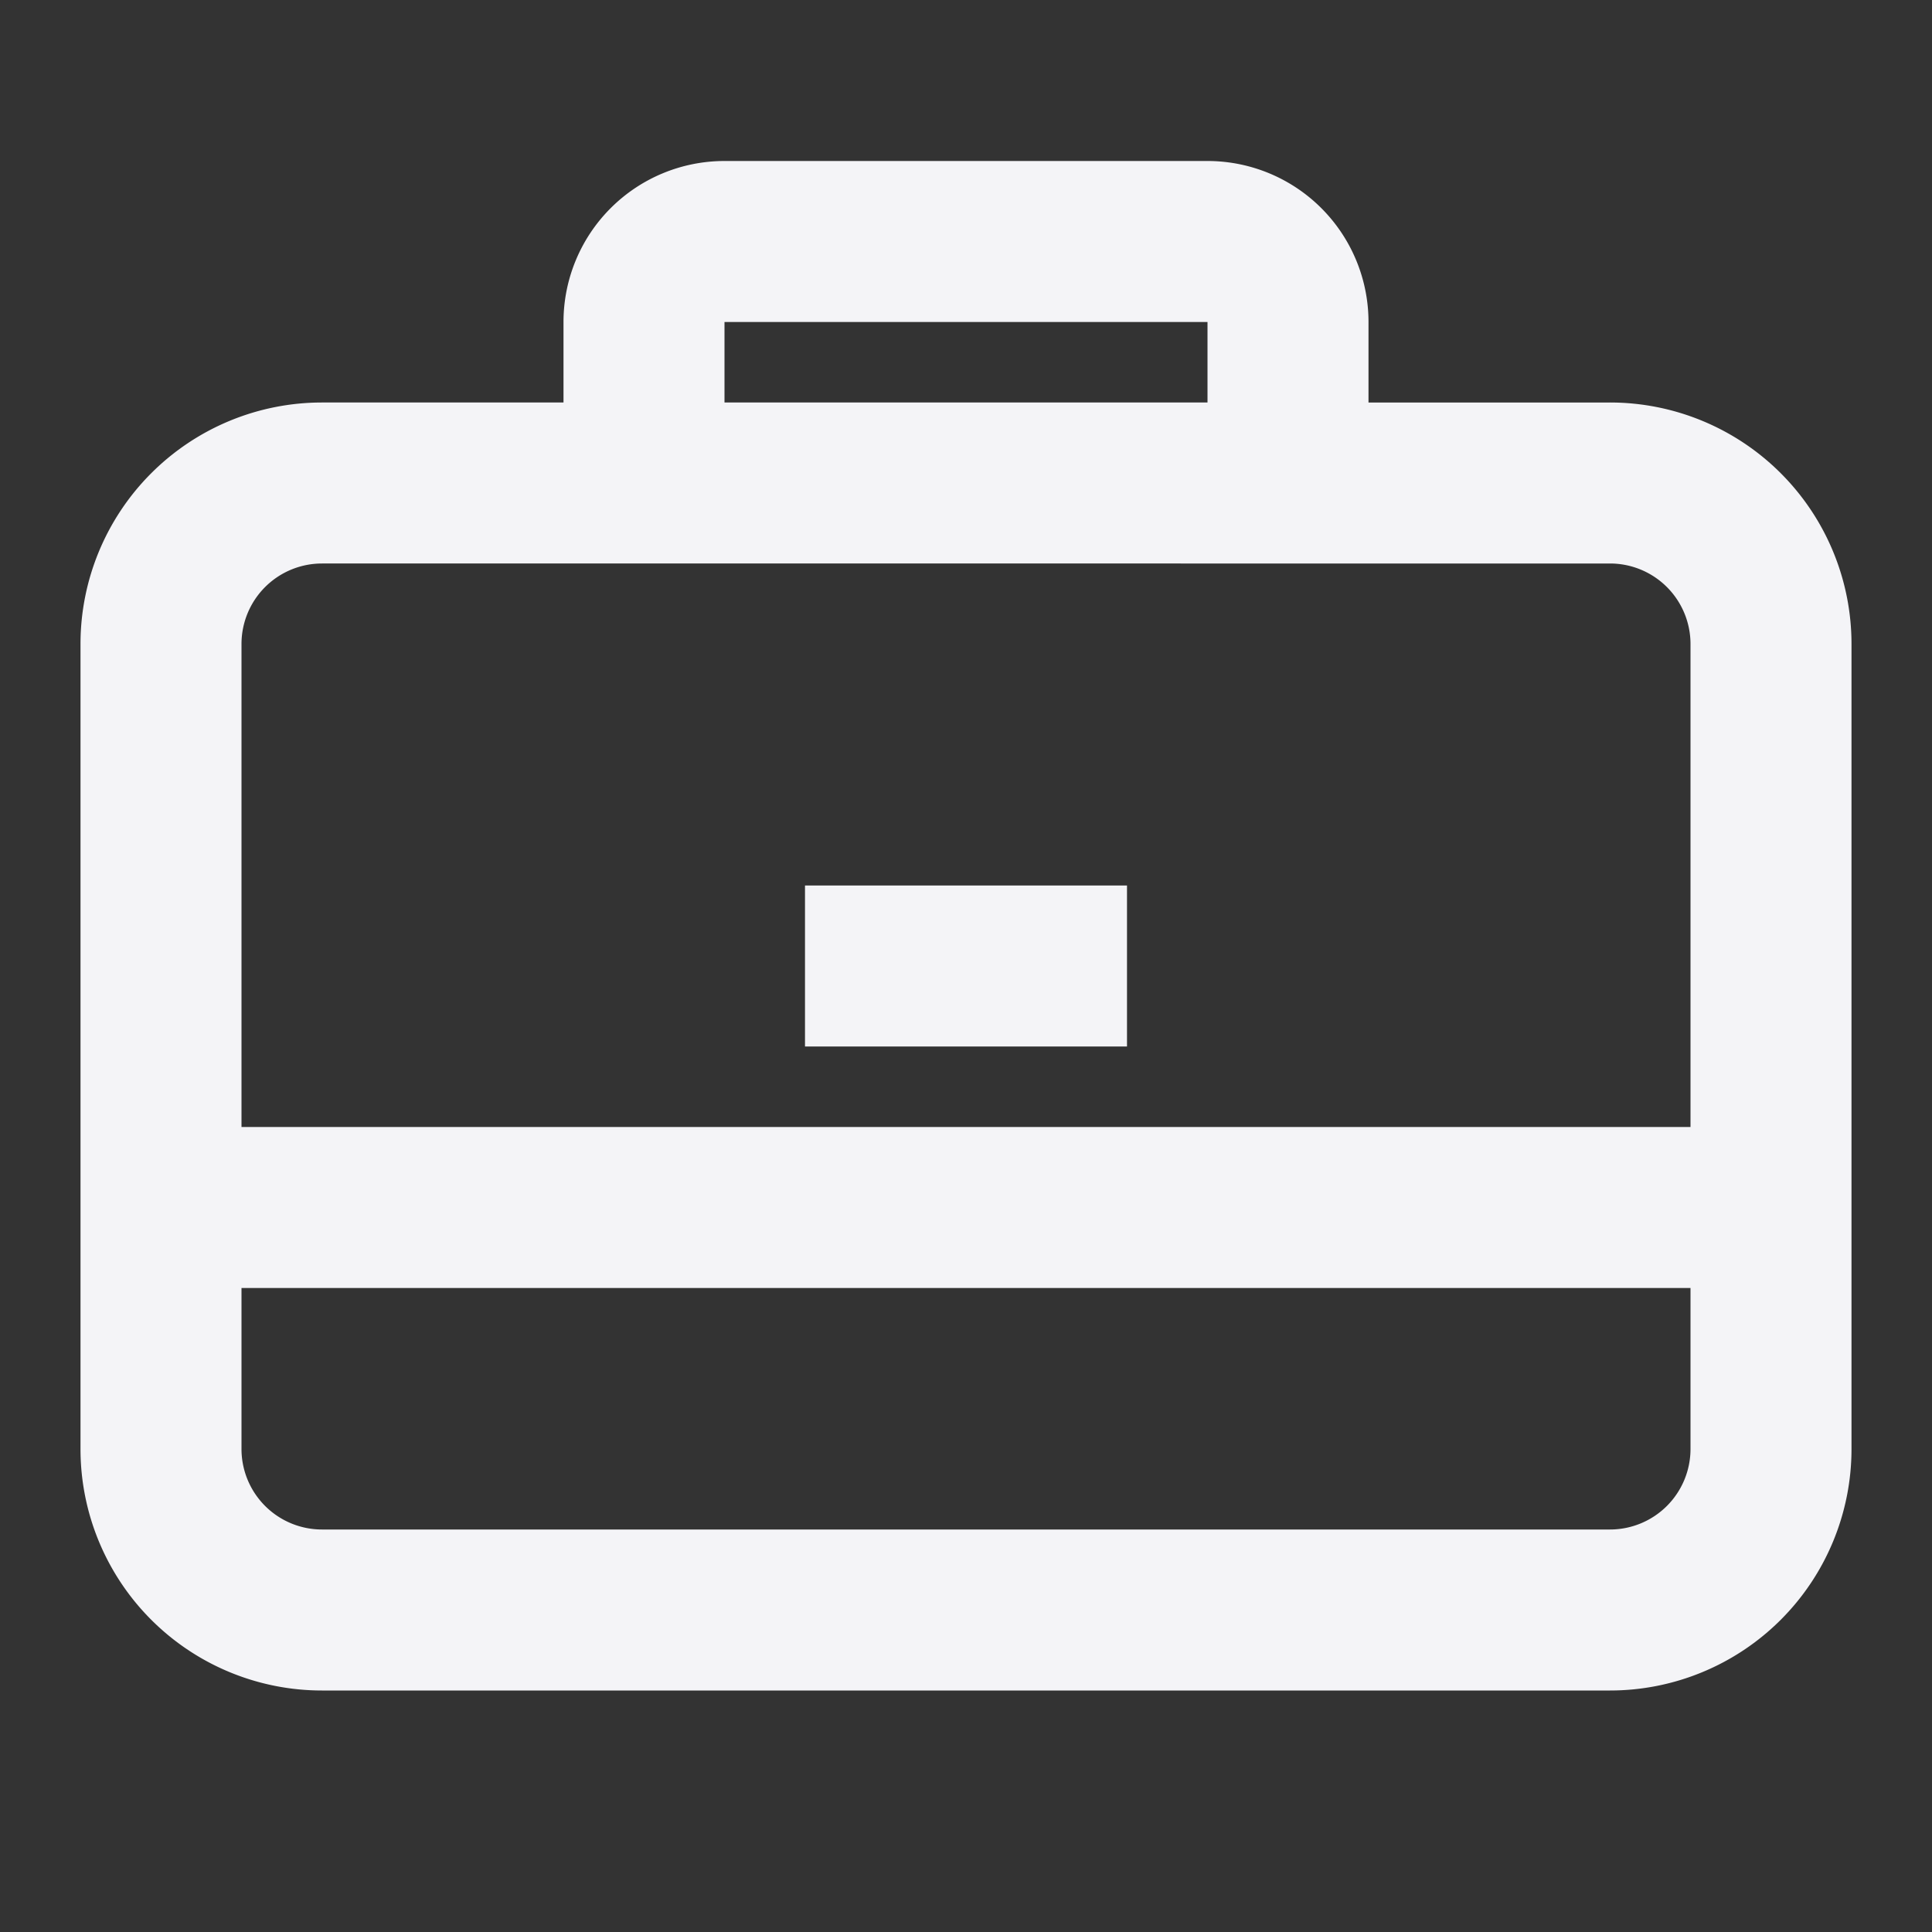 <svg fill="none" height="24" width="24" xmlns="http://www.w3.org/2000/svg"><rect width="100%" height="100%" fill="#333333" stroke="none"/><g fill="#f4f4f7"><path d="m14 11h-4v2h4z"/><path clip-rule="evenodd" d="m7 5v-1a2 2 0 0 1 2-2h6a2 2 0 0 1 2 2v1h3a3 3 0 0 1 3 3v10a3 3 0 0 1 -3 3h-16a3 3 0 0 1 -3-3v-10a3 3 0 0 1 3-3zm2-1h6v1h-6zm-5 3a1 1 0 0 0 -1 1v6h18v-6a1 1 0 0 0 -1-1zm-1 11v-2h18v2a1 1 0 0 1 -1 1h-16a1 1 0 0 1 -1-1z" fill-rule="evenodd"/></g></svg>